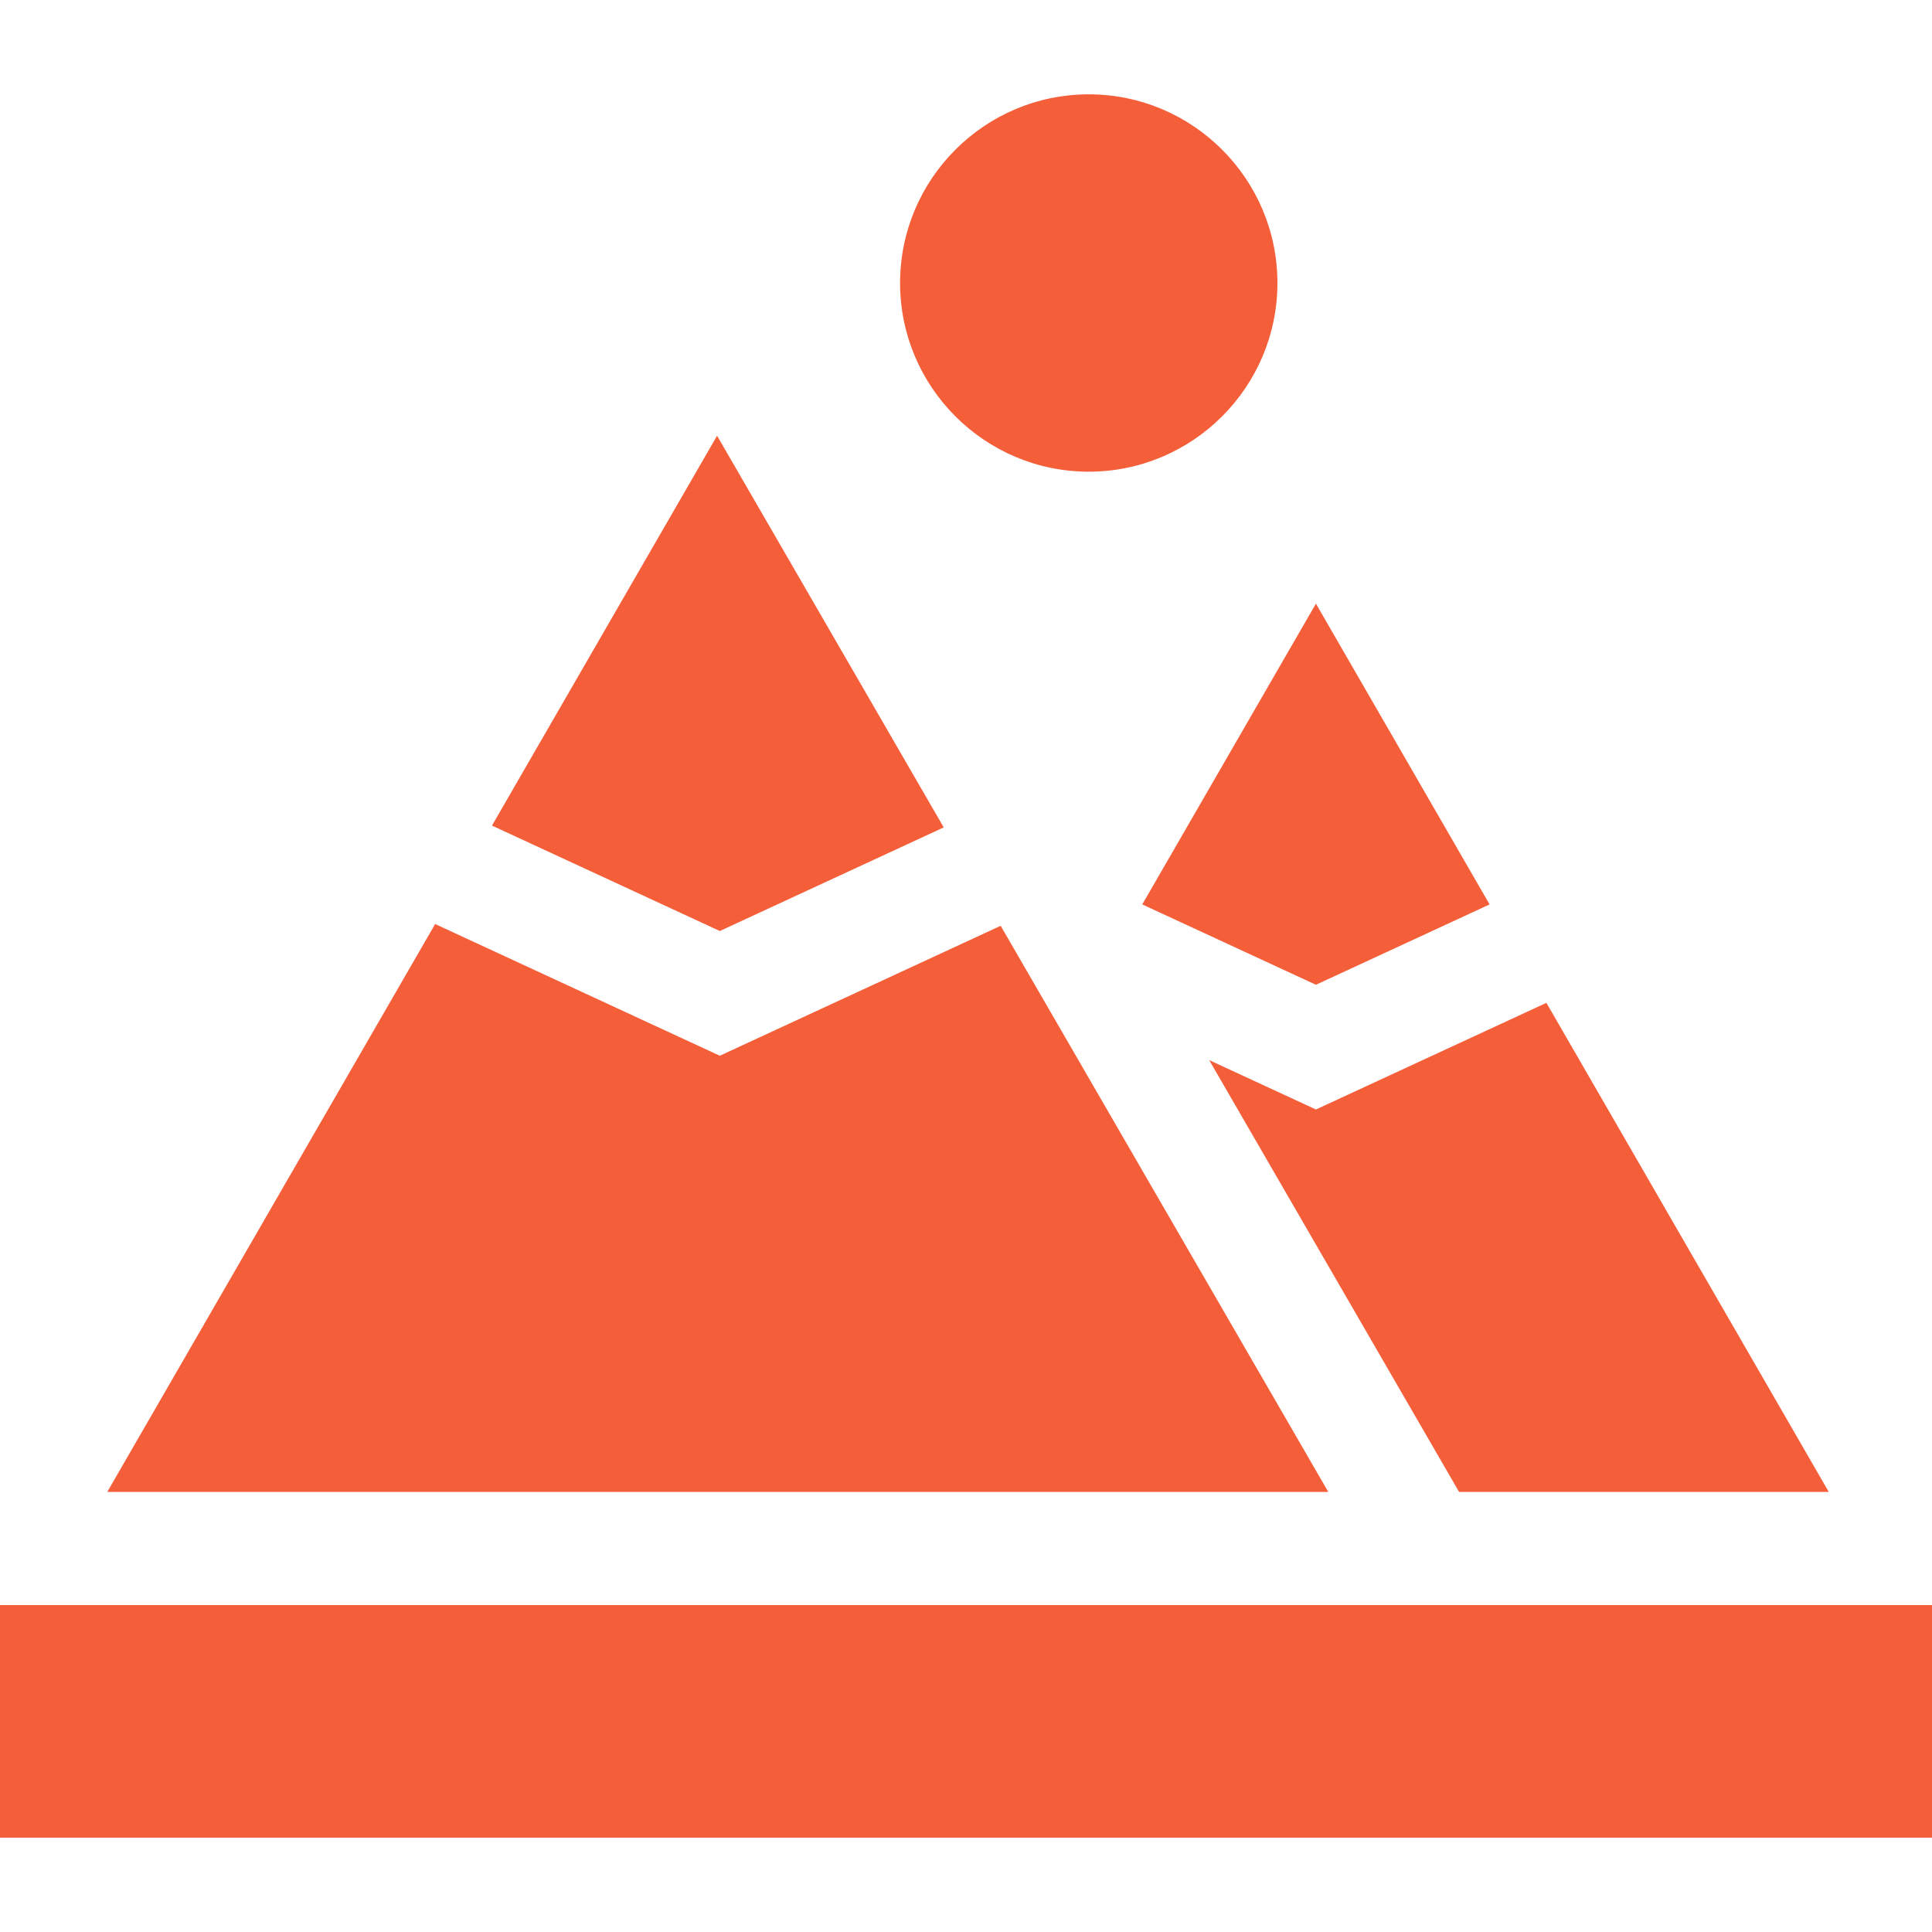 <?xml version="1.0"?>
<svg xmlns="http://www.w3.org/2000/svg" height="512px" viewBox="0 -25 512 512" width="512px"><g><path d="m288.531 100c27.57 0 50-22.43 50-50s-22.43-50-50-50-50 22.43-50 50 22.43 50 50 50zm0 0" data-original="#000000" class="active-path" data-old_color="#000000" fill="#F45E39"/><path d="m320.449 255.941 66.219 114.426h97.969l-74.824-129.602-61.078 28.262zm0 0" data-original="#000000" class="active-path" data-old_color="#000000" fill="#F45E39"/><path d="m265.188 220.344-74.43 34.438-75.438-34.902-86.887 150.488h323.574zm0 0" data-original="#000000" class="active-path" data-old_color="#000000" fill="#F45E39"/><path d="m250.098 194.27-60.066-103.797-59.652 103.316 60.379 27.938zm0 0" data-original="#000000" class="active-path" data-old_color="#000000" fill="#F45E39"/><path d="m0 400.367h512v61.633h-512zm0 0" data-original="#000000" class="active-path" data-old_color="#000000" fill="#F45E39"/><path d="m348.734 235.973 46.02-21.293-46.02-79.707-46.02 79.707zm0 0" data-original="#000000" class="active-path" data-old_color="#000000" fill="#F45E39"/></g> </svg>
